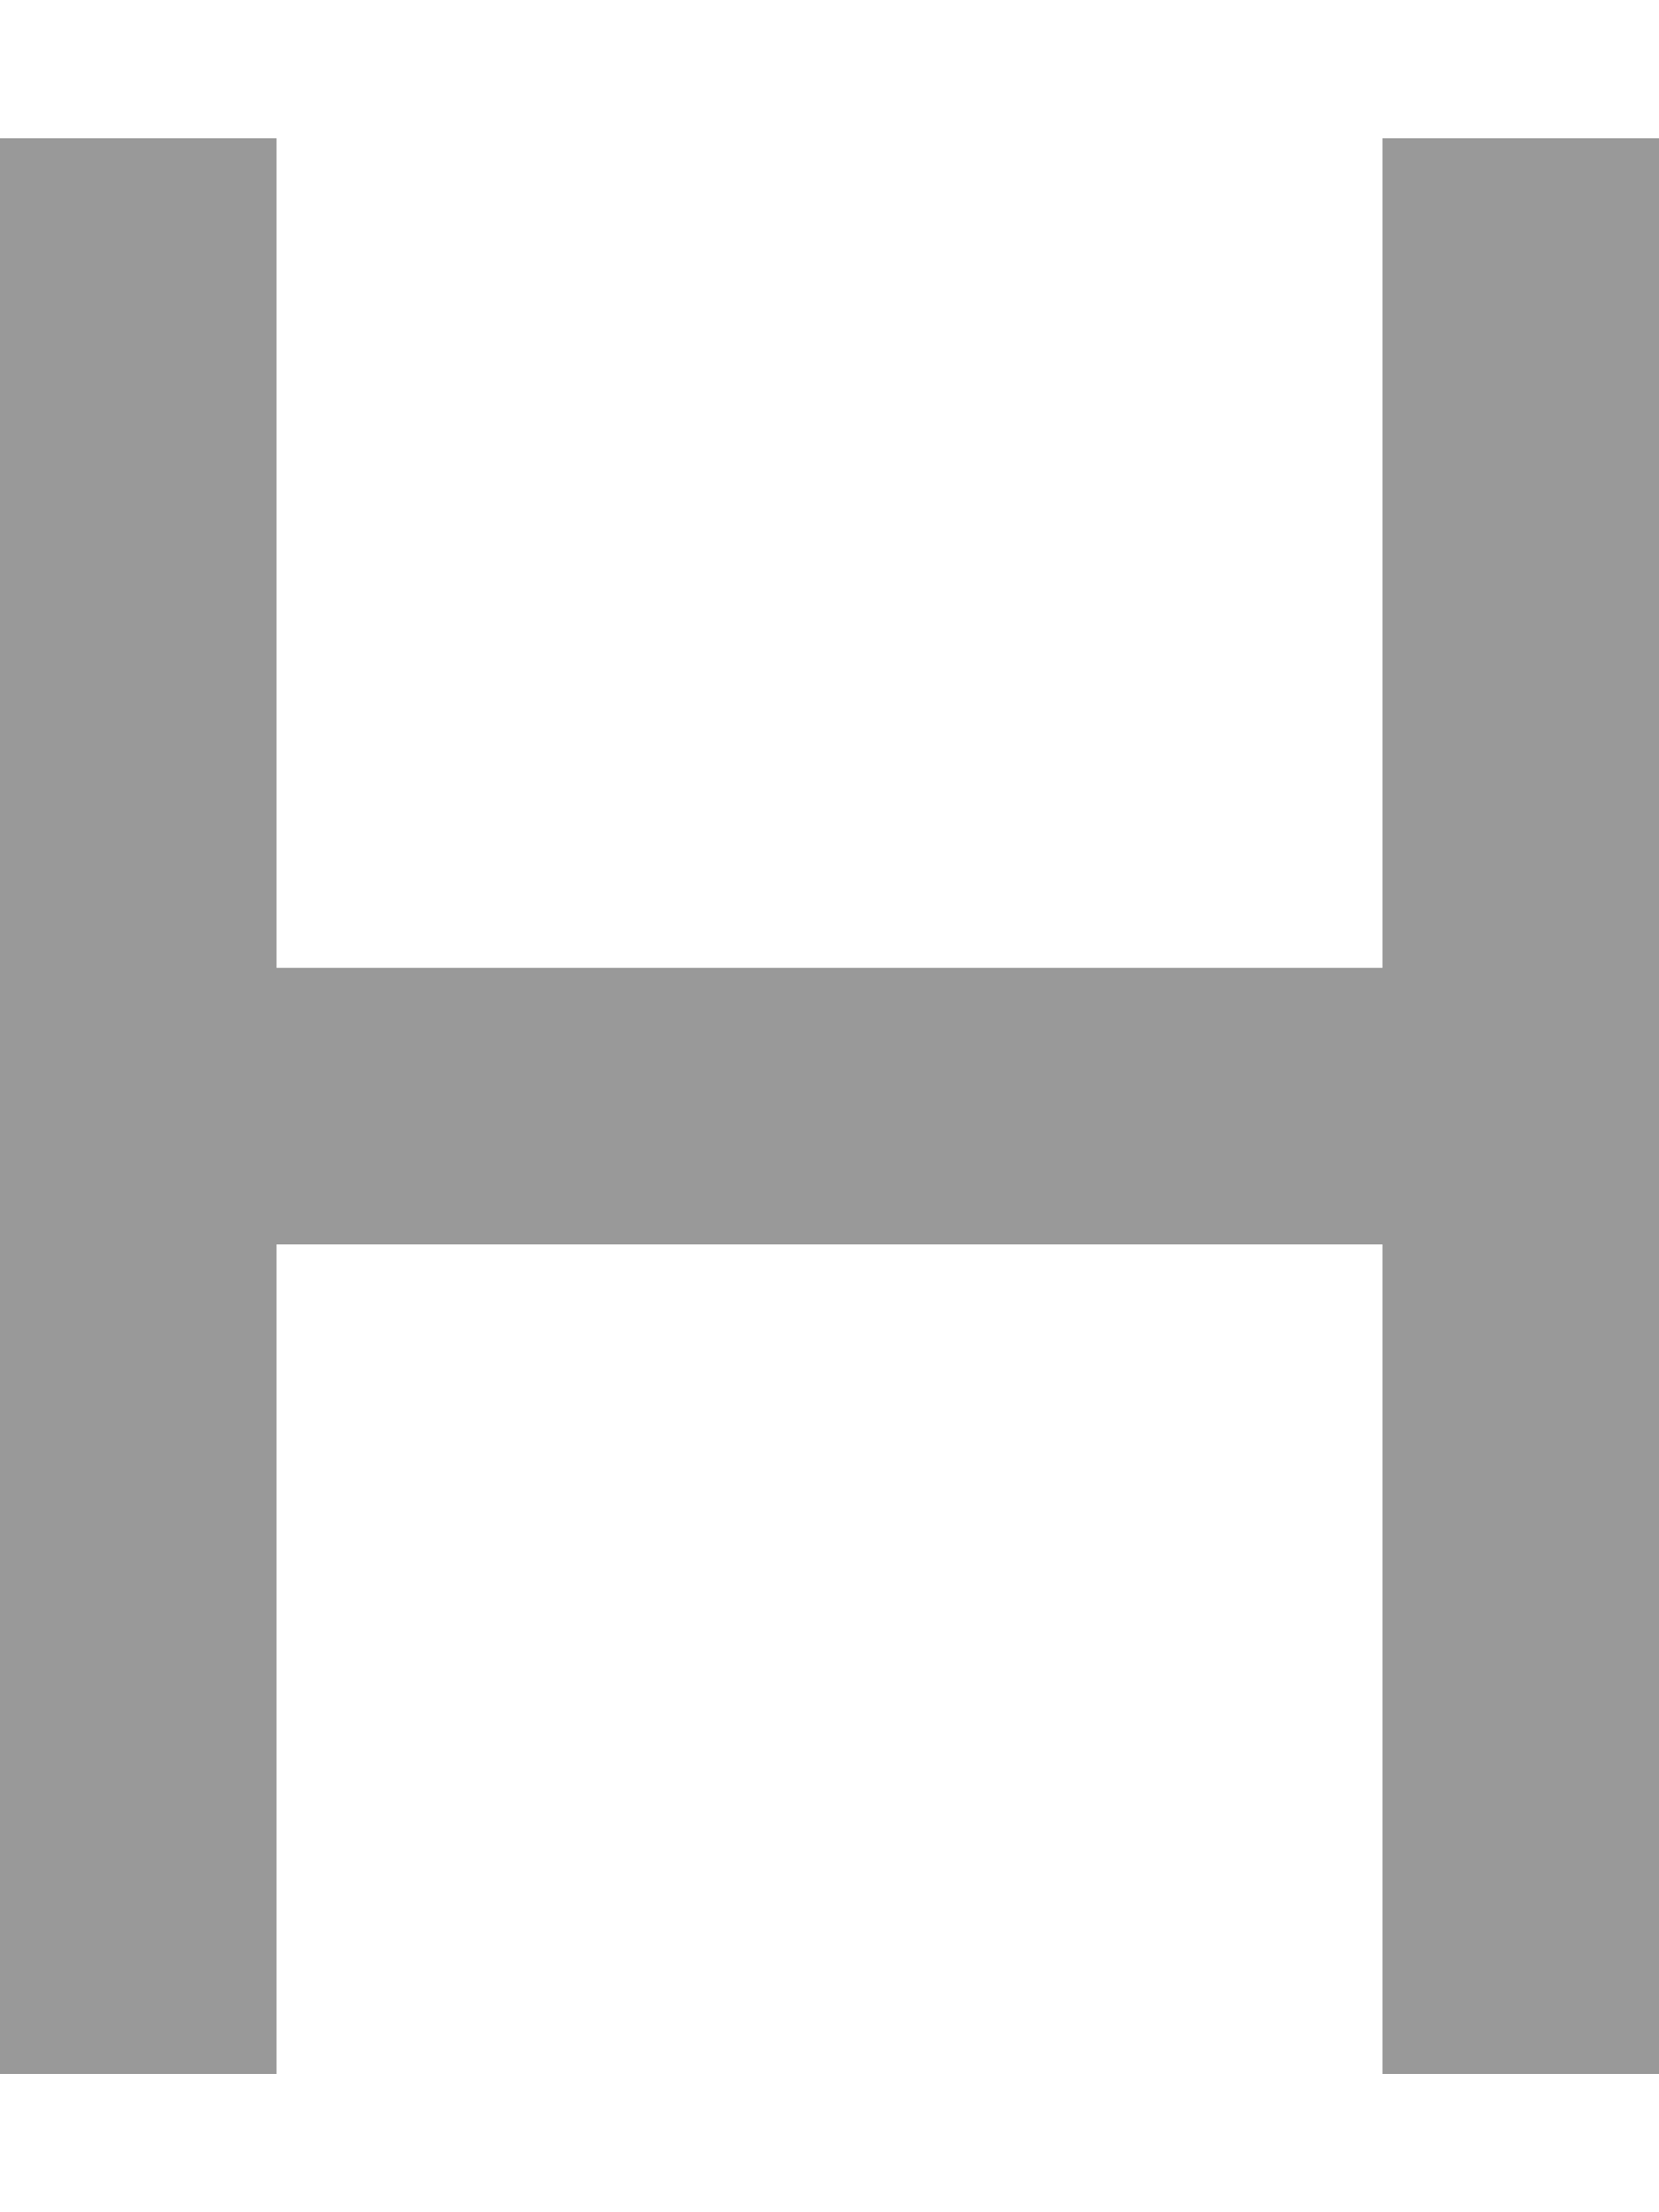 <svg fill="currentColor" xmlns="http://www.w3.org/2000/svg" viewBox="0 0 384 512"><!--! Font Awesome Pro 7.0.1 by @fontawesome - https://fontawesome.com License - https://fontawesome.com/license (Commercial License) Copyright 2025 Fonticons, Inc. --><path opacity=".4" fill="currentColor" d="M320 288l0 192 64 0 0-448-64 0 0 192-256 0 0-192-64 0 0 448 64 0 0-192 256 0z"/><path fill="currentColor" d=""/></svg>
